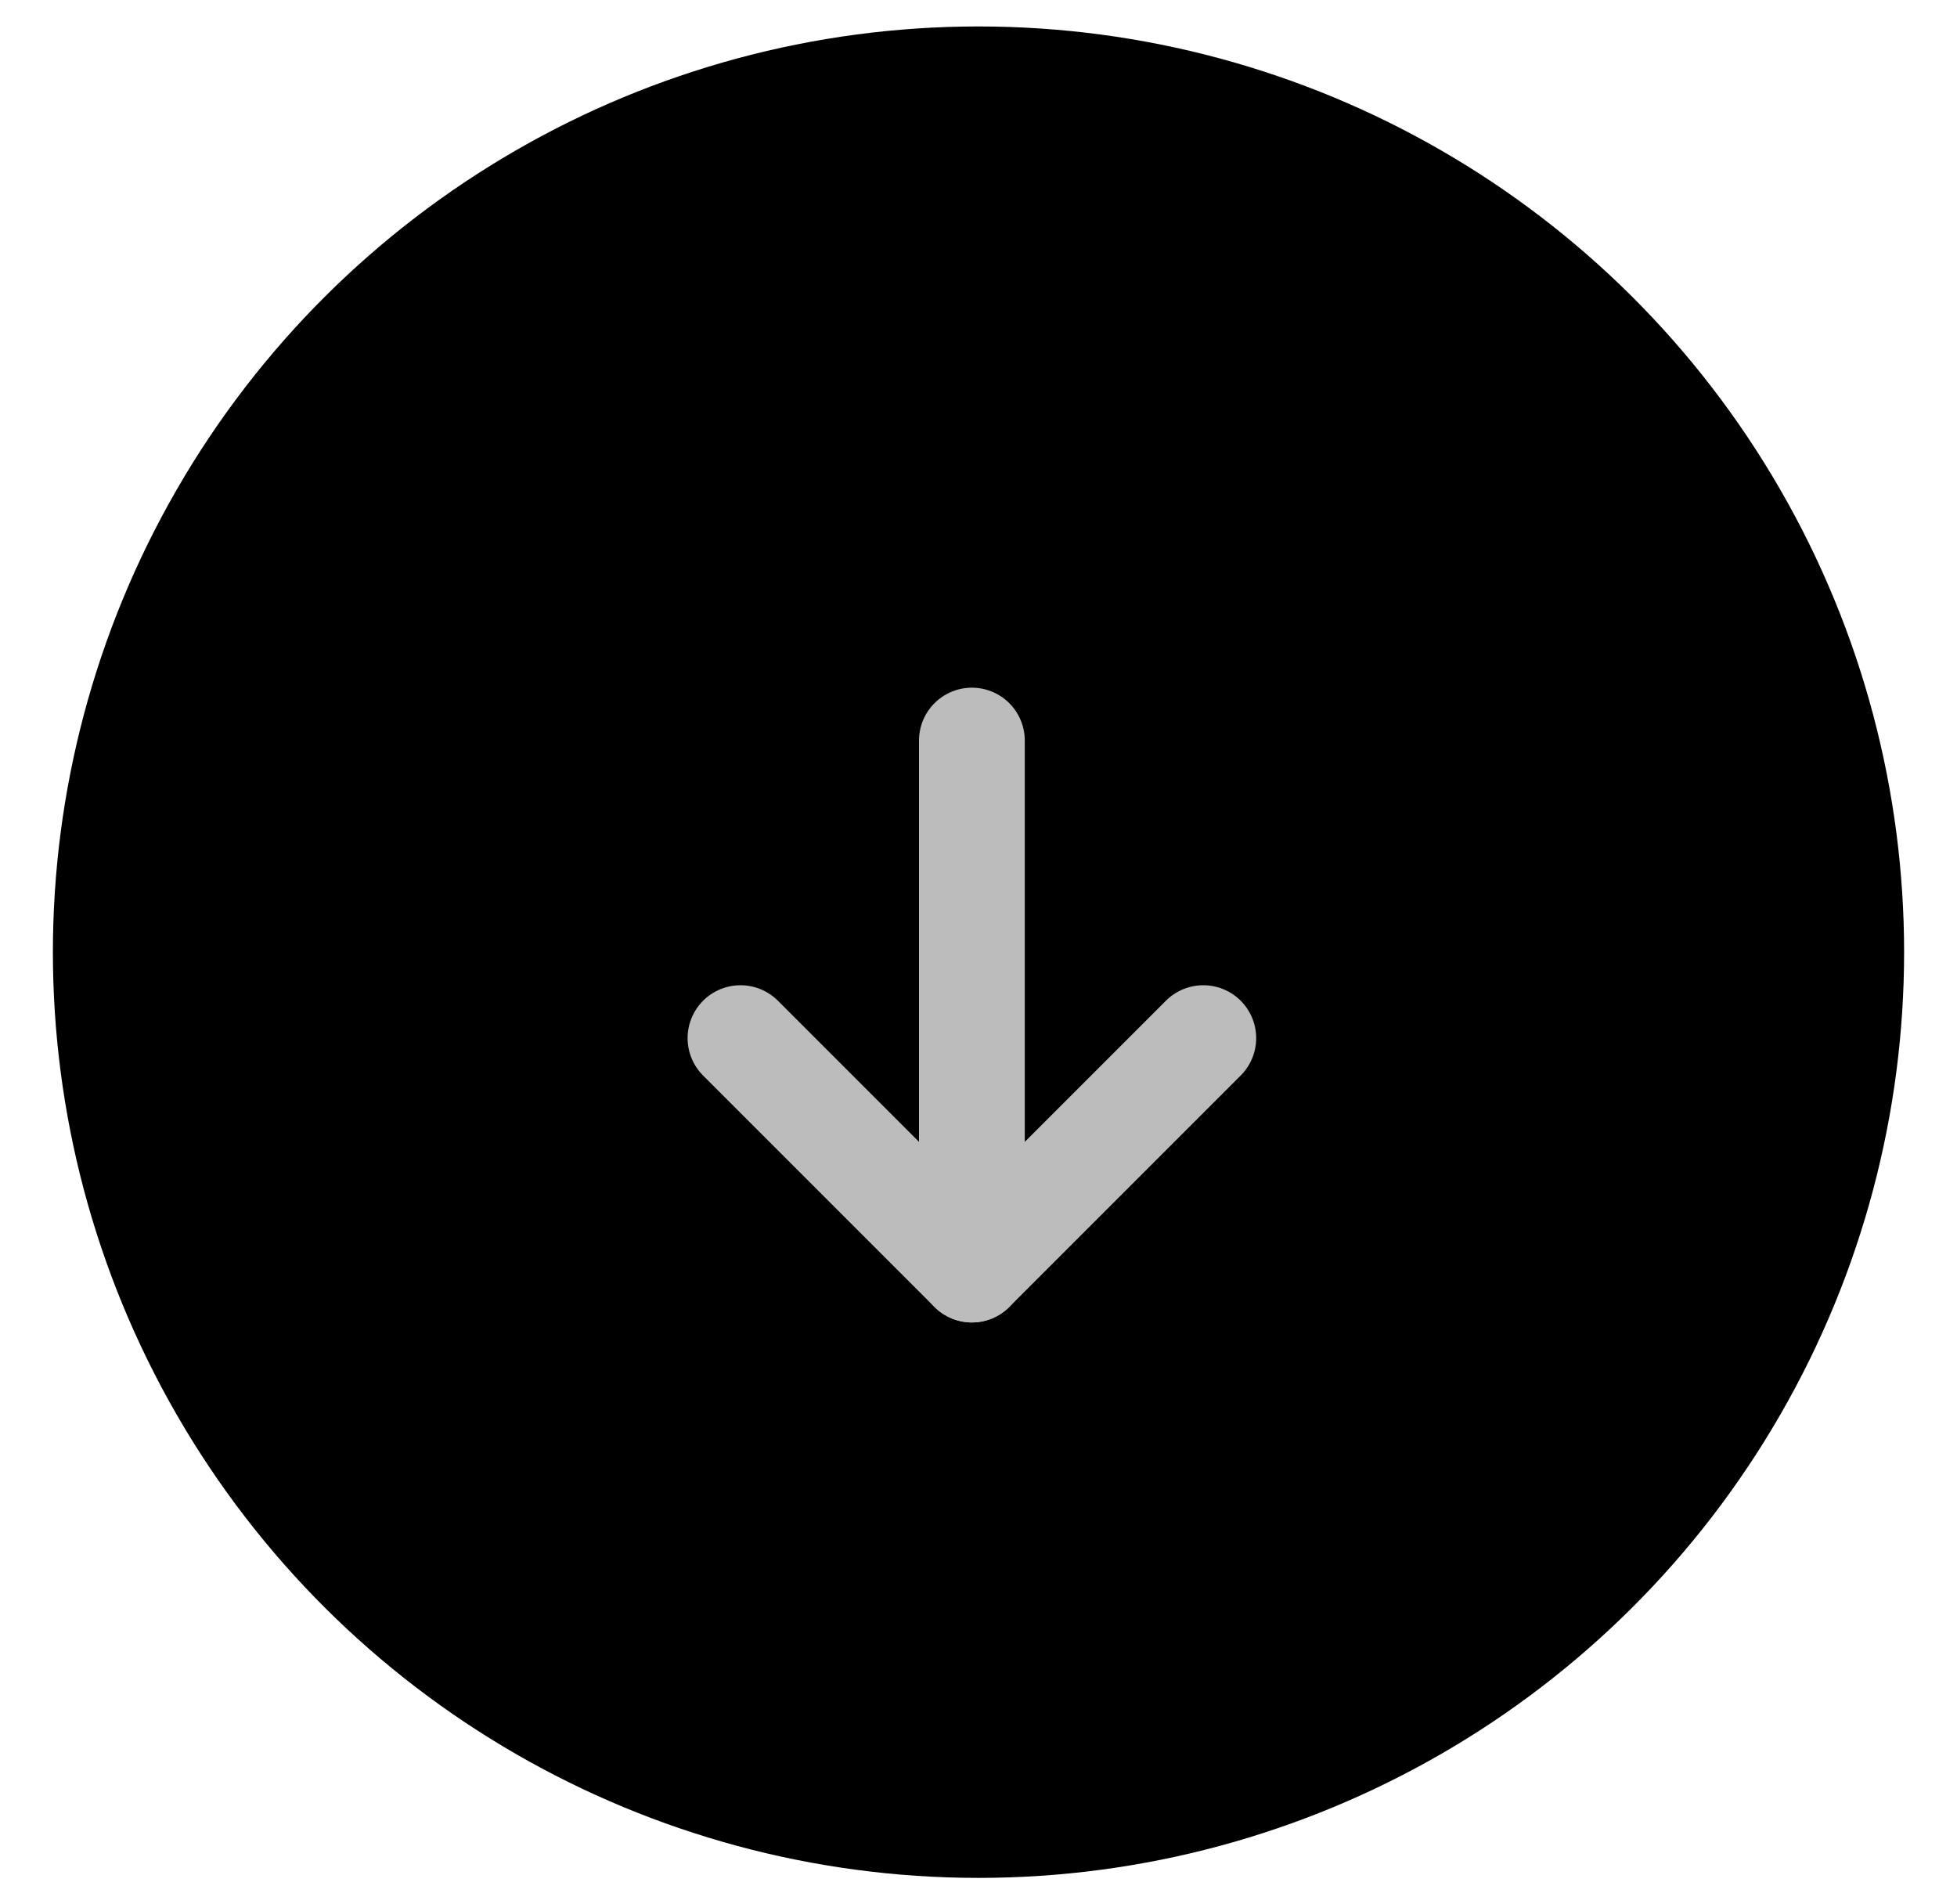<svg width="37" height="36" viewBox="0 0 37 36" fill="none" xmlns="http://www.w3.org/2000/svg">
<g filter="url(#filter0_d)">
<circle cx="18.5" cy="18.5" r="17.5" transform="rotate(-90 18.5 18.5)" fill="black"/>
</g>
<path d="M18.375 24V14" stroke="#BCBCBC" stroke-width="2" stroke-linecap="round" stroke-linejoin="round"/>
<path d="M14 19.625L18.375 24L22.75 19.625" stroke="#BCBCBC" stroke-width="2" stroke-linecap="round" stroke-linejoin="round"/>
<defs>
<filter id="filter0_d" x="0.7" y="0.2" width="35.6" height="35.8" filterUnits="userSpaceOnUse" color-interpolation-filters="sRGB">
<feFlood flood-opacity="0" result="BackgroundImageFix"/>
<feColorMatrix in="SourceAlpha" type="matrix" values="0 0 0 0 0 0 0 0 0 0 0 0 0 0 0 0 0 0 127 0" result="hardAlpha"/>
<feMorphology radius="0.3" operator="dilate" in="SourceAlpha" result="effect1_dropShadow"/>
<feOffset dy="-0.5"/>
<feColorMatrix type="matrix" values="0 0 0 0 1 0 0 0 0 1 0 0 0 0 1 0 0 0 0.07 0"/>
<feBlend mode="normal" in2="BackgroundImageFix" result="effect1_dropShadow"/>
<feBlend mode="normal" in="SourceGraphic" in2="effect1_dropShadow" result="shape"/>
</filter>
</defs>
</svg>
